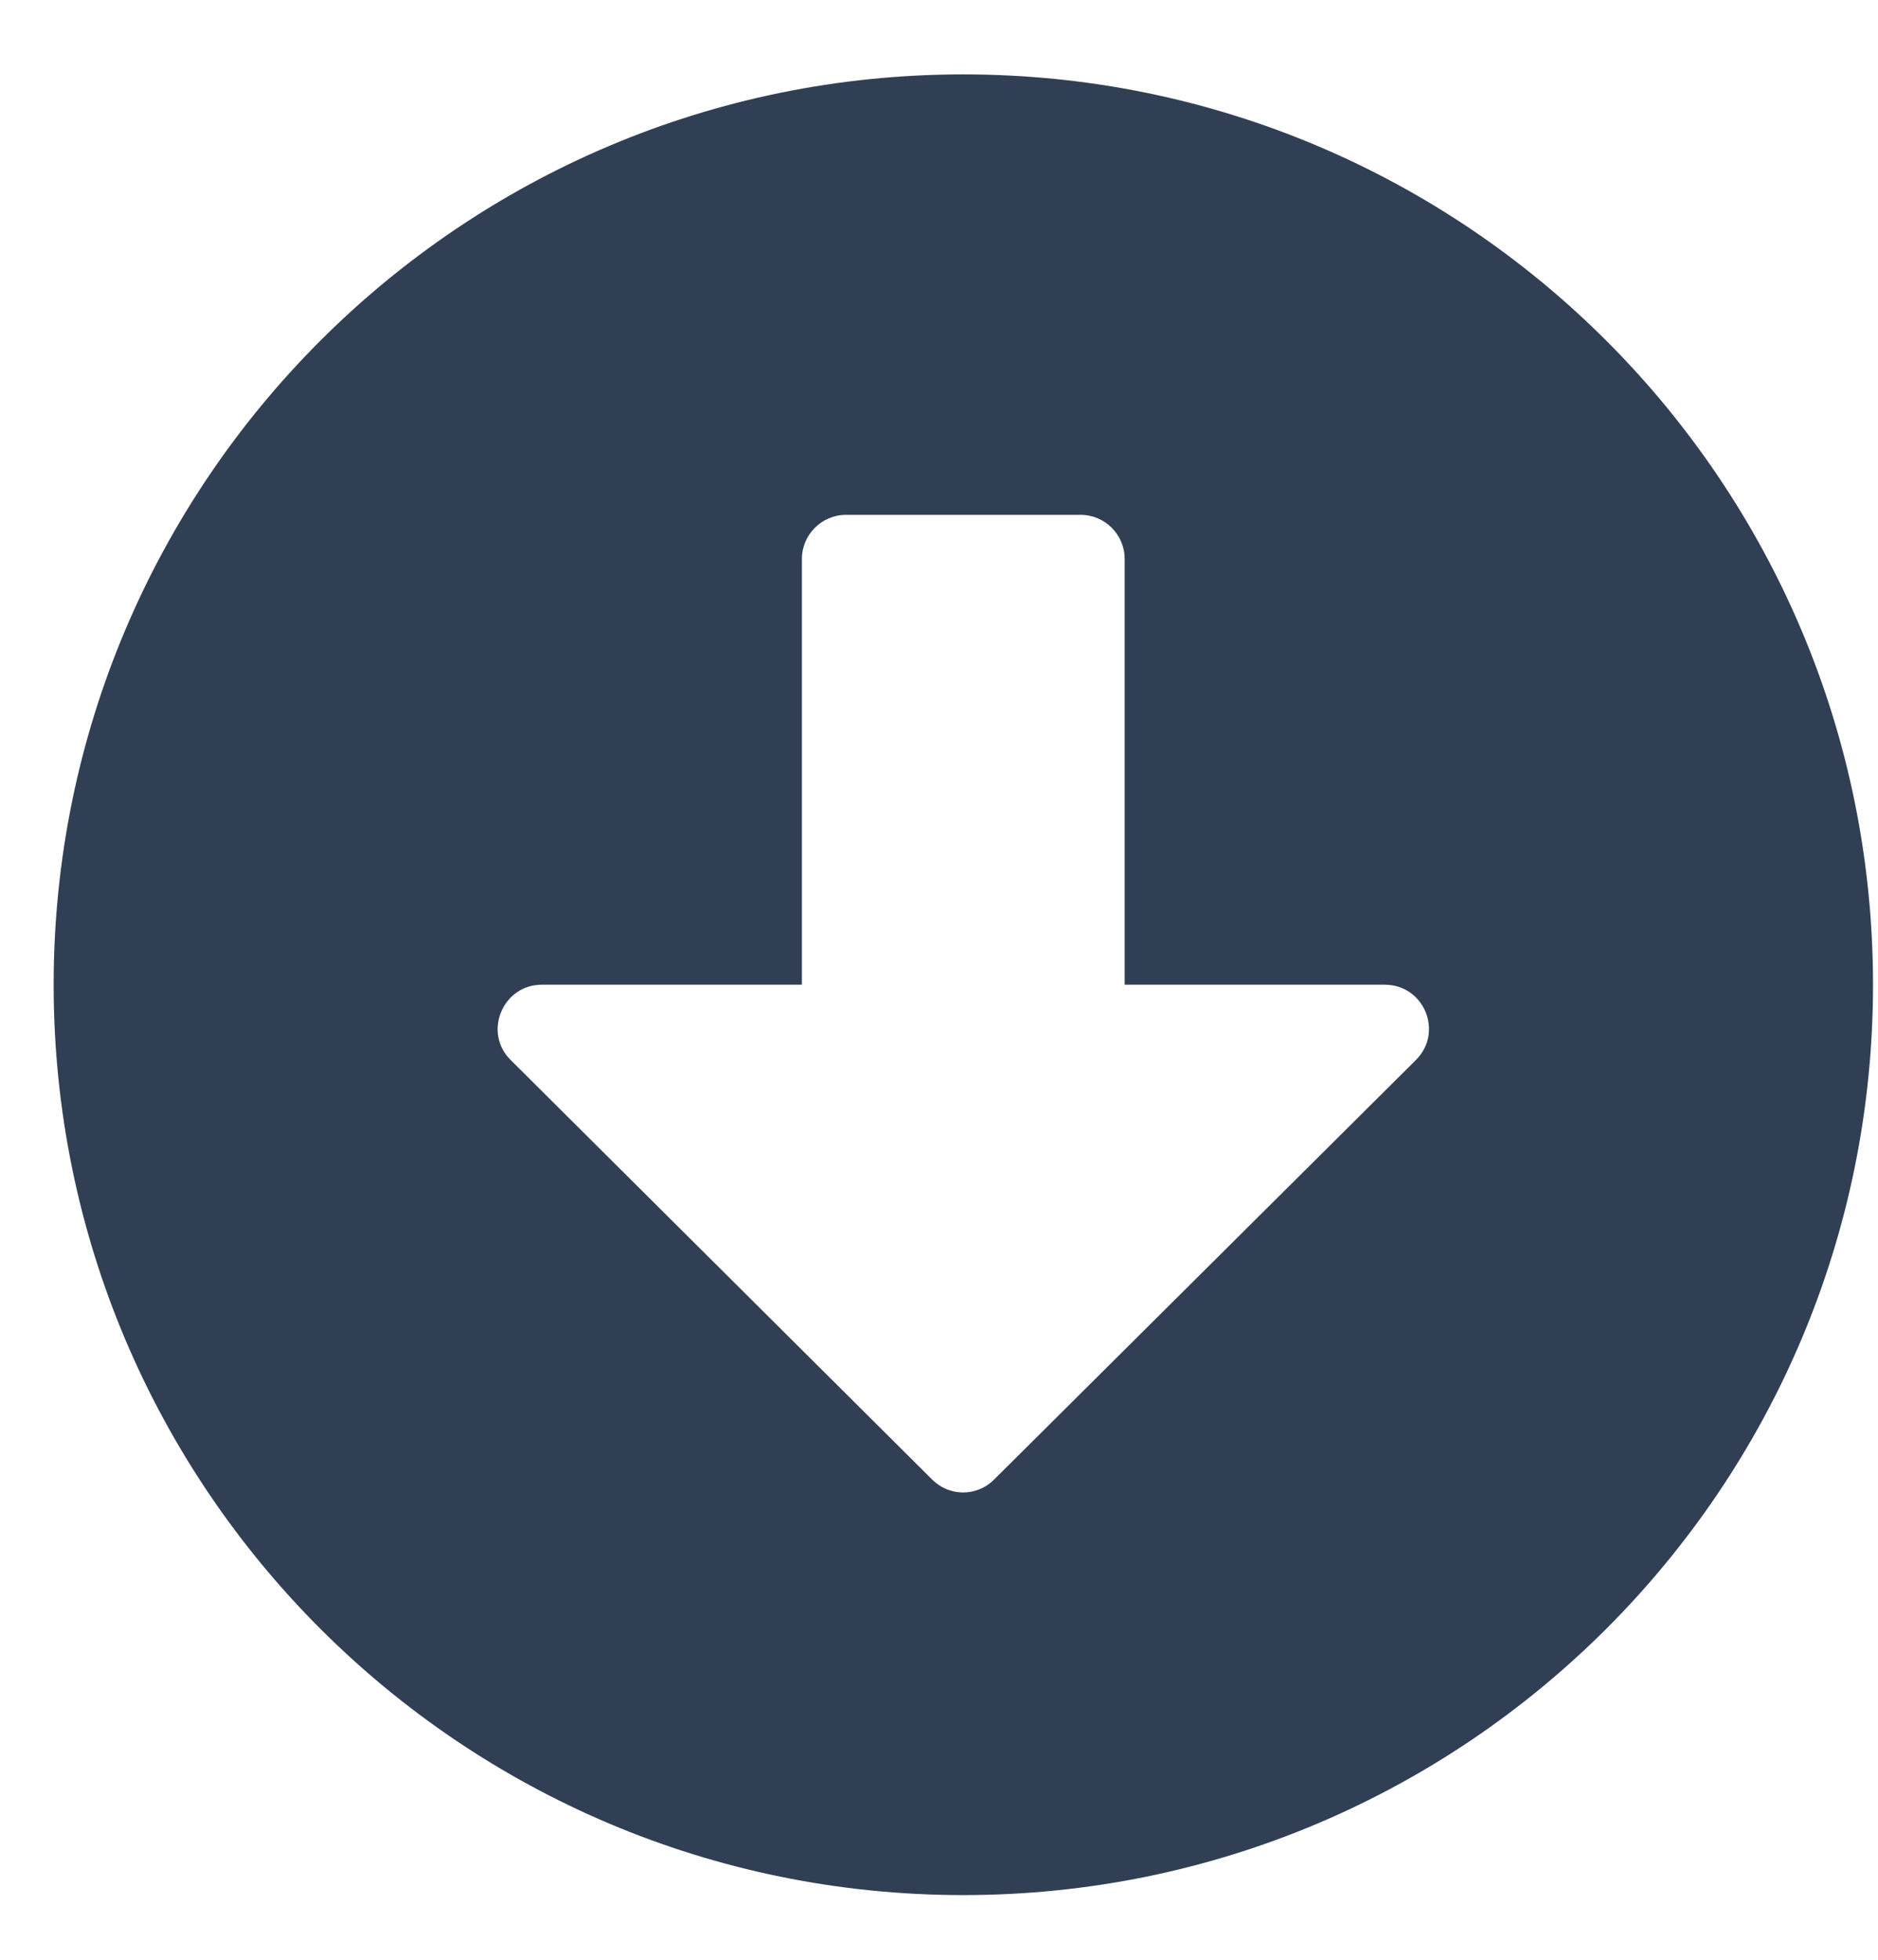 <svg viewBox="0 0 23 24" fill="none" xmlns="http://www.w3.org/2000/svg">
<path d="M22.939 12.059C22.939 18.218 17.952 23.208 11.798 23.208C5.644 23.208 0.657 18.218 0.657 12.059C0.657 5.901 5.644 0.911 11.798 0.911C17.952 0.911 22.939 5.901 22.939 12.059ZM9.821 6.845L9.821 12.059L6.636 12.059C6.156 12.059 5.913 12.644 6.254 12.981L11.416 18.119C11.627 18.33 11.964 18.33 12.175 18.119L17.341 12.981C17.683 12.639 17.44 12.059 16.959 12.059L13.774 12.059L13.774 6.845C13.774 6.548 13.532 6.305 13.235 6.305L10.36 6.305C10.064 6.305 9.821 6.548 9.821 6.845Z" fill="#313F55"/>
</svg>
